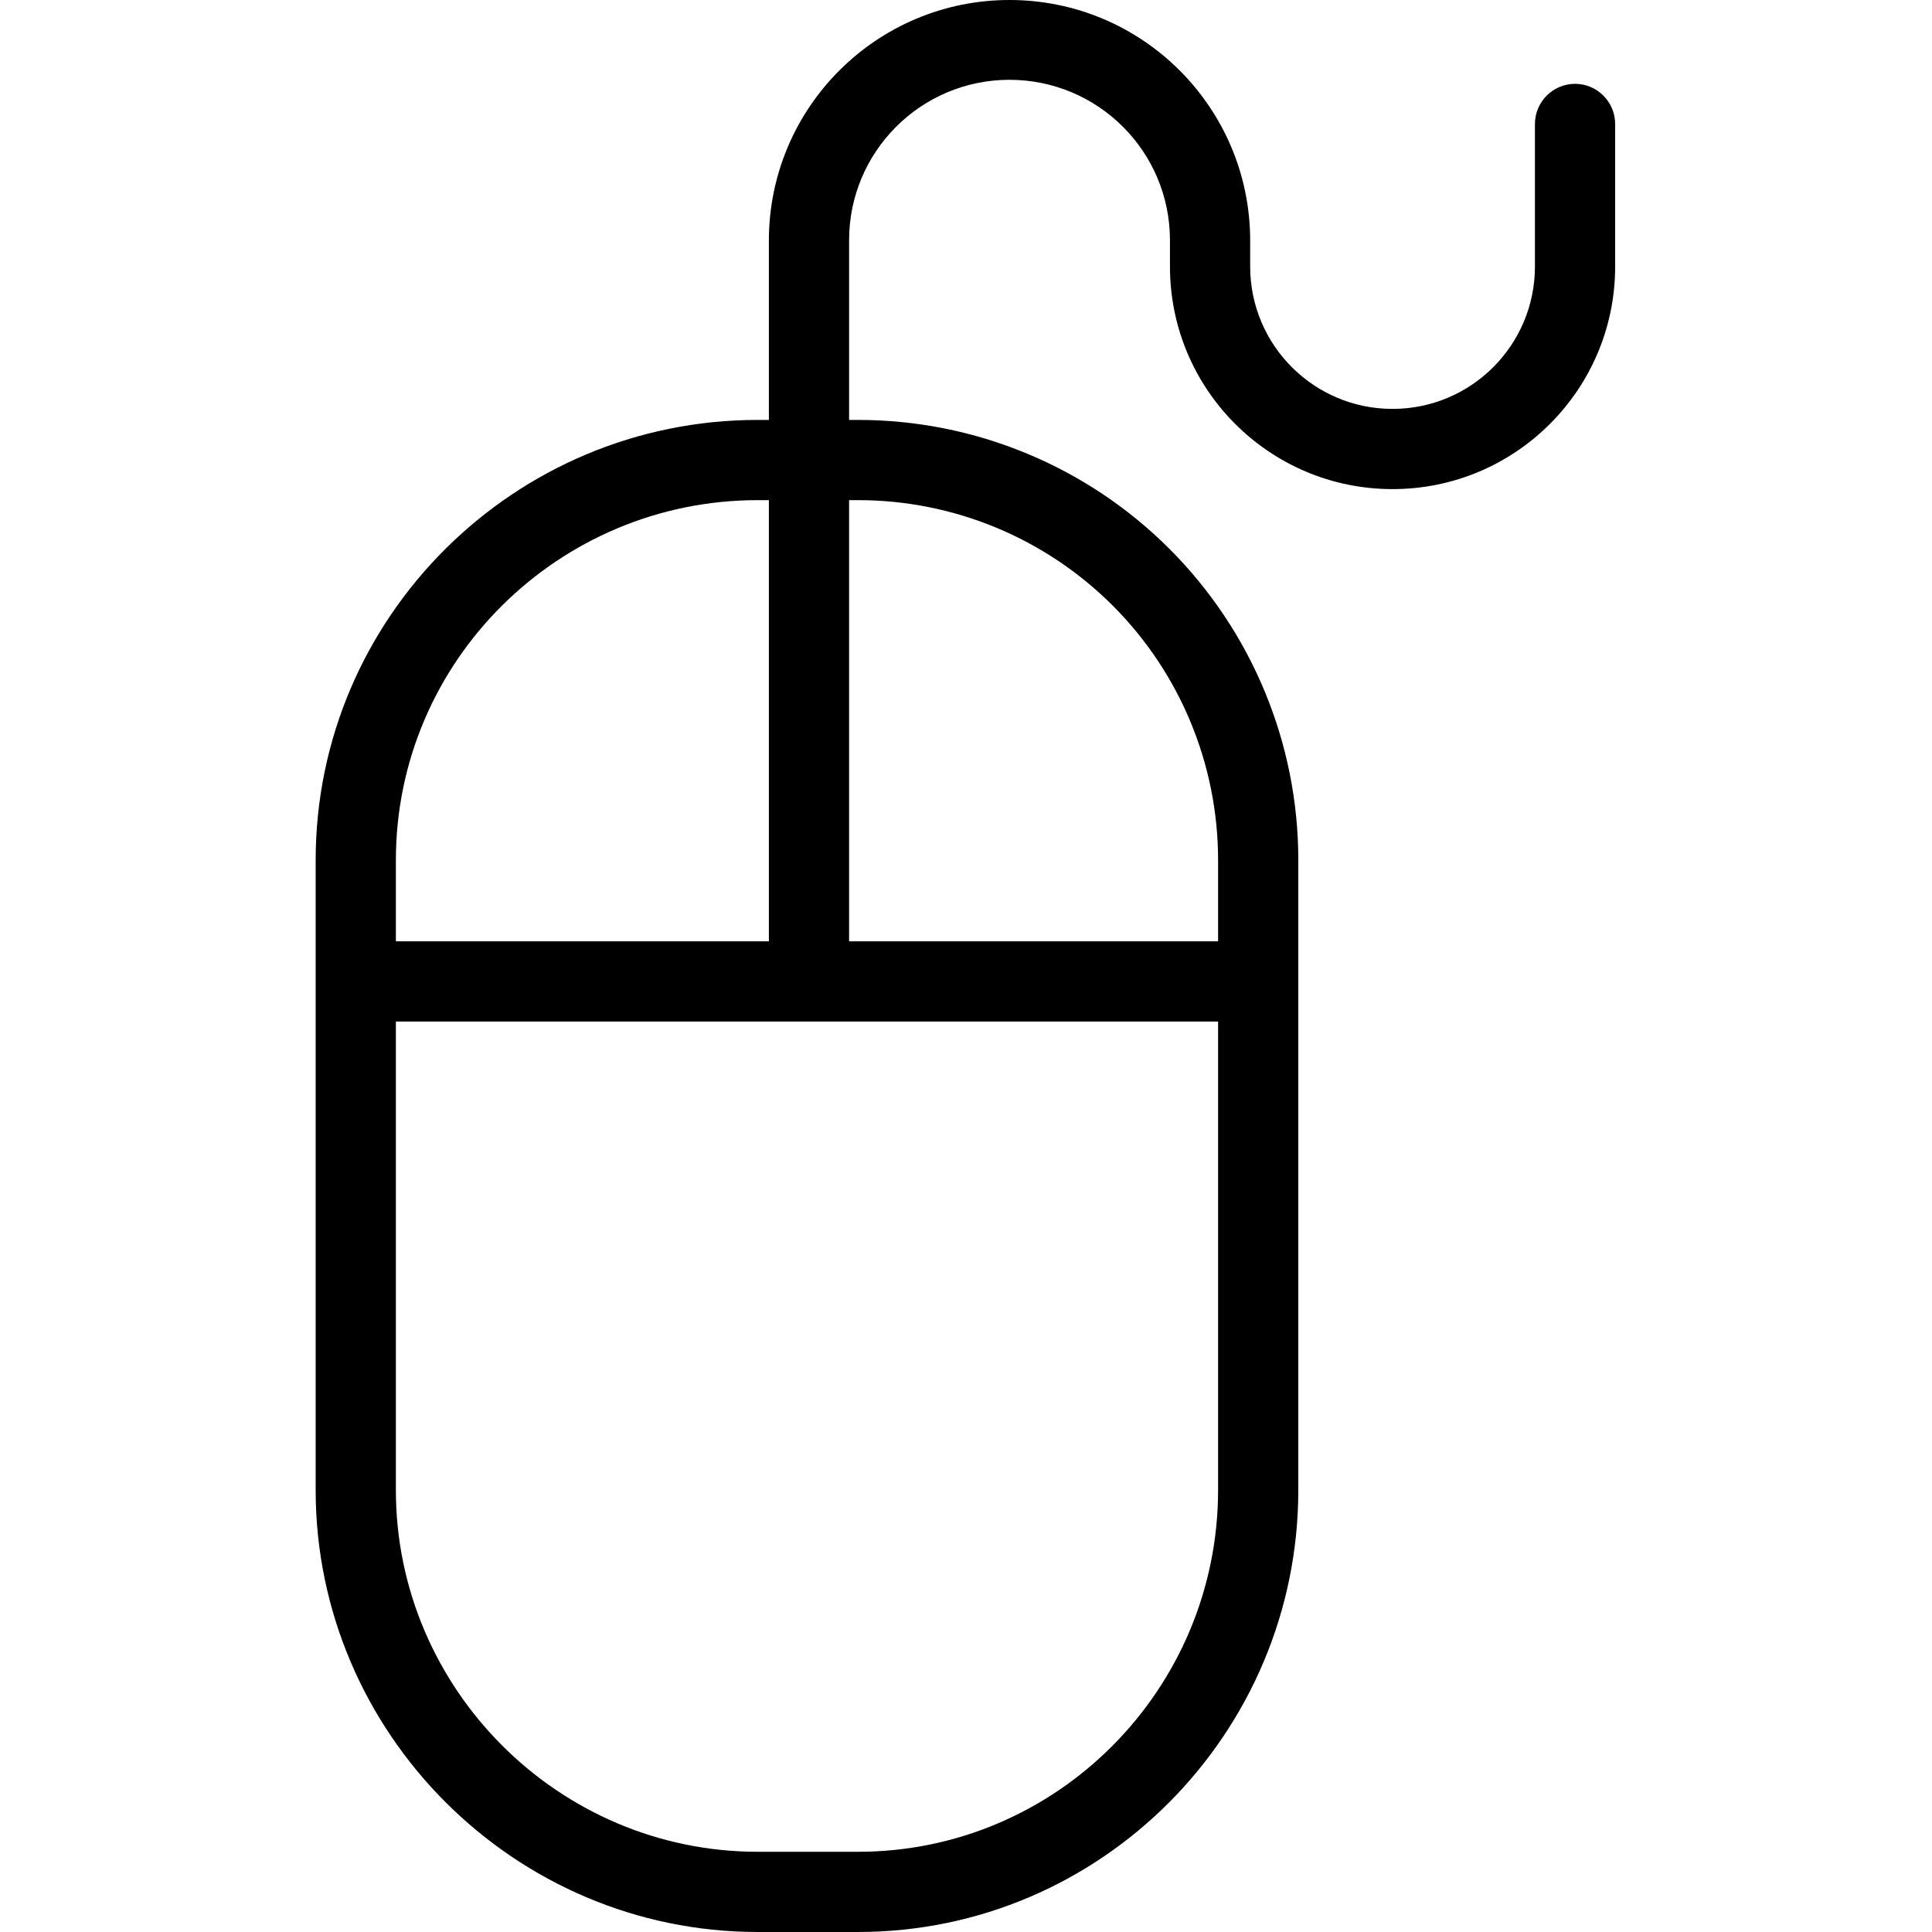 <svg height="481pt" viewBox="-78 0 481 481.7" width="481pt" xmlns="http://www.w3.org/2000/svg"><path d="m314.352 20.898c-5.52.016-9.984 4.484-10 10v35.5c.027 19.609-15.844 35.523-35.453 35.551-19.605.027-35.52-15.844-35.547-35.449v-6.5c0-33.137-26.863-60-60-60-33.137 0-60 26.863-60 60v44.699h-2.801c-60.602 0-110.199 49.102-110.199 109.801v157c0 60.602 49.598 110.199 110.199 110.199h25c60.699 0 109.801-49.598 109.801-110.199v-157c.02-29.125-11.543-57.066-32.141-77.664-20.594-20.594-48.535-32.156-77.66-32.137h-2.199v-44.801c0-22.09 17.906-40 40-40 22.09 0 40 17.91 40 40v6.5c-.027 30.652 24.797 55.523 55.449 55.551 30.652.027 55.523-24.797 55.551-55.449v-35.602c-.016-5.516-4.484-9.984-10-10zm-203.801 103.801h2.801v110h-93v-20.199c0-49.699 40.598-89.801 90.199-89.801zm25 337h-25c-49.602 0-90.199-40.598-90.199-90.199v-116.801h205v116.801c0 49.602-40.102 90.199-89.801 90.199zm0-337c23.82-.02 46.672 9.438 63.52 26.281 16.844 16.844 26.297 39.699 26.281 63.52v20.199h-92v-110zm0 0"/></svg>